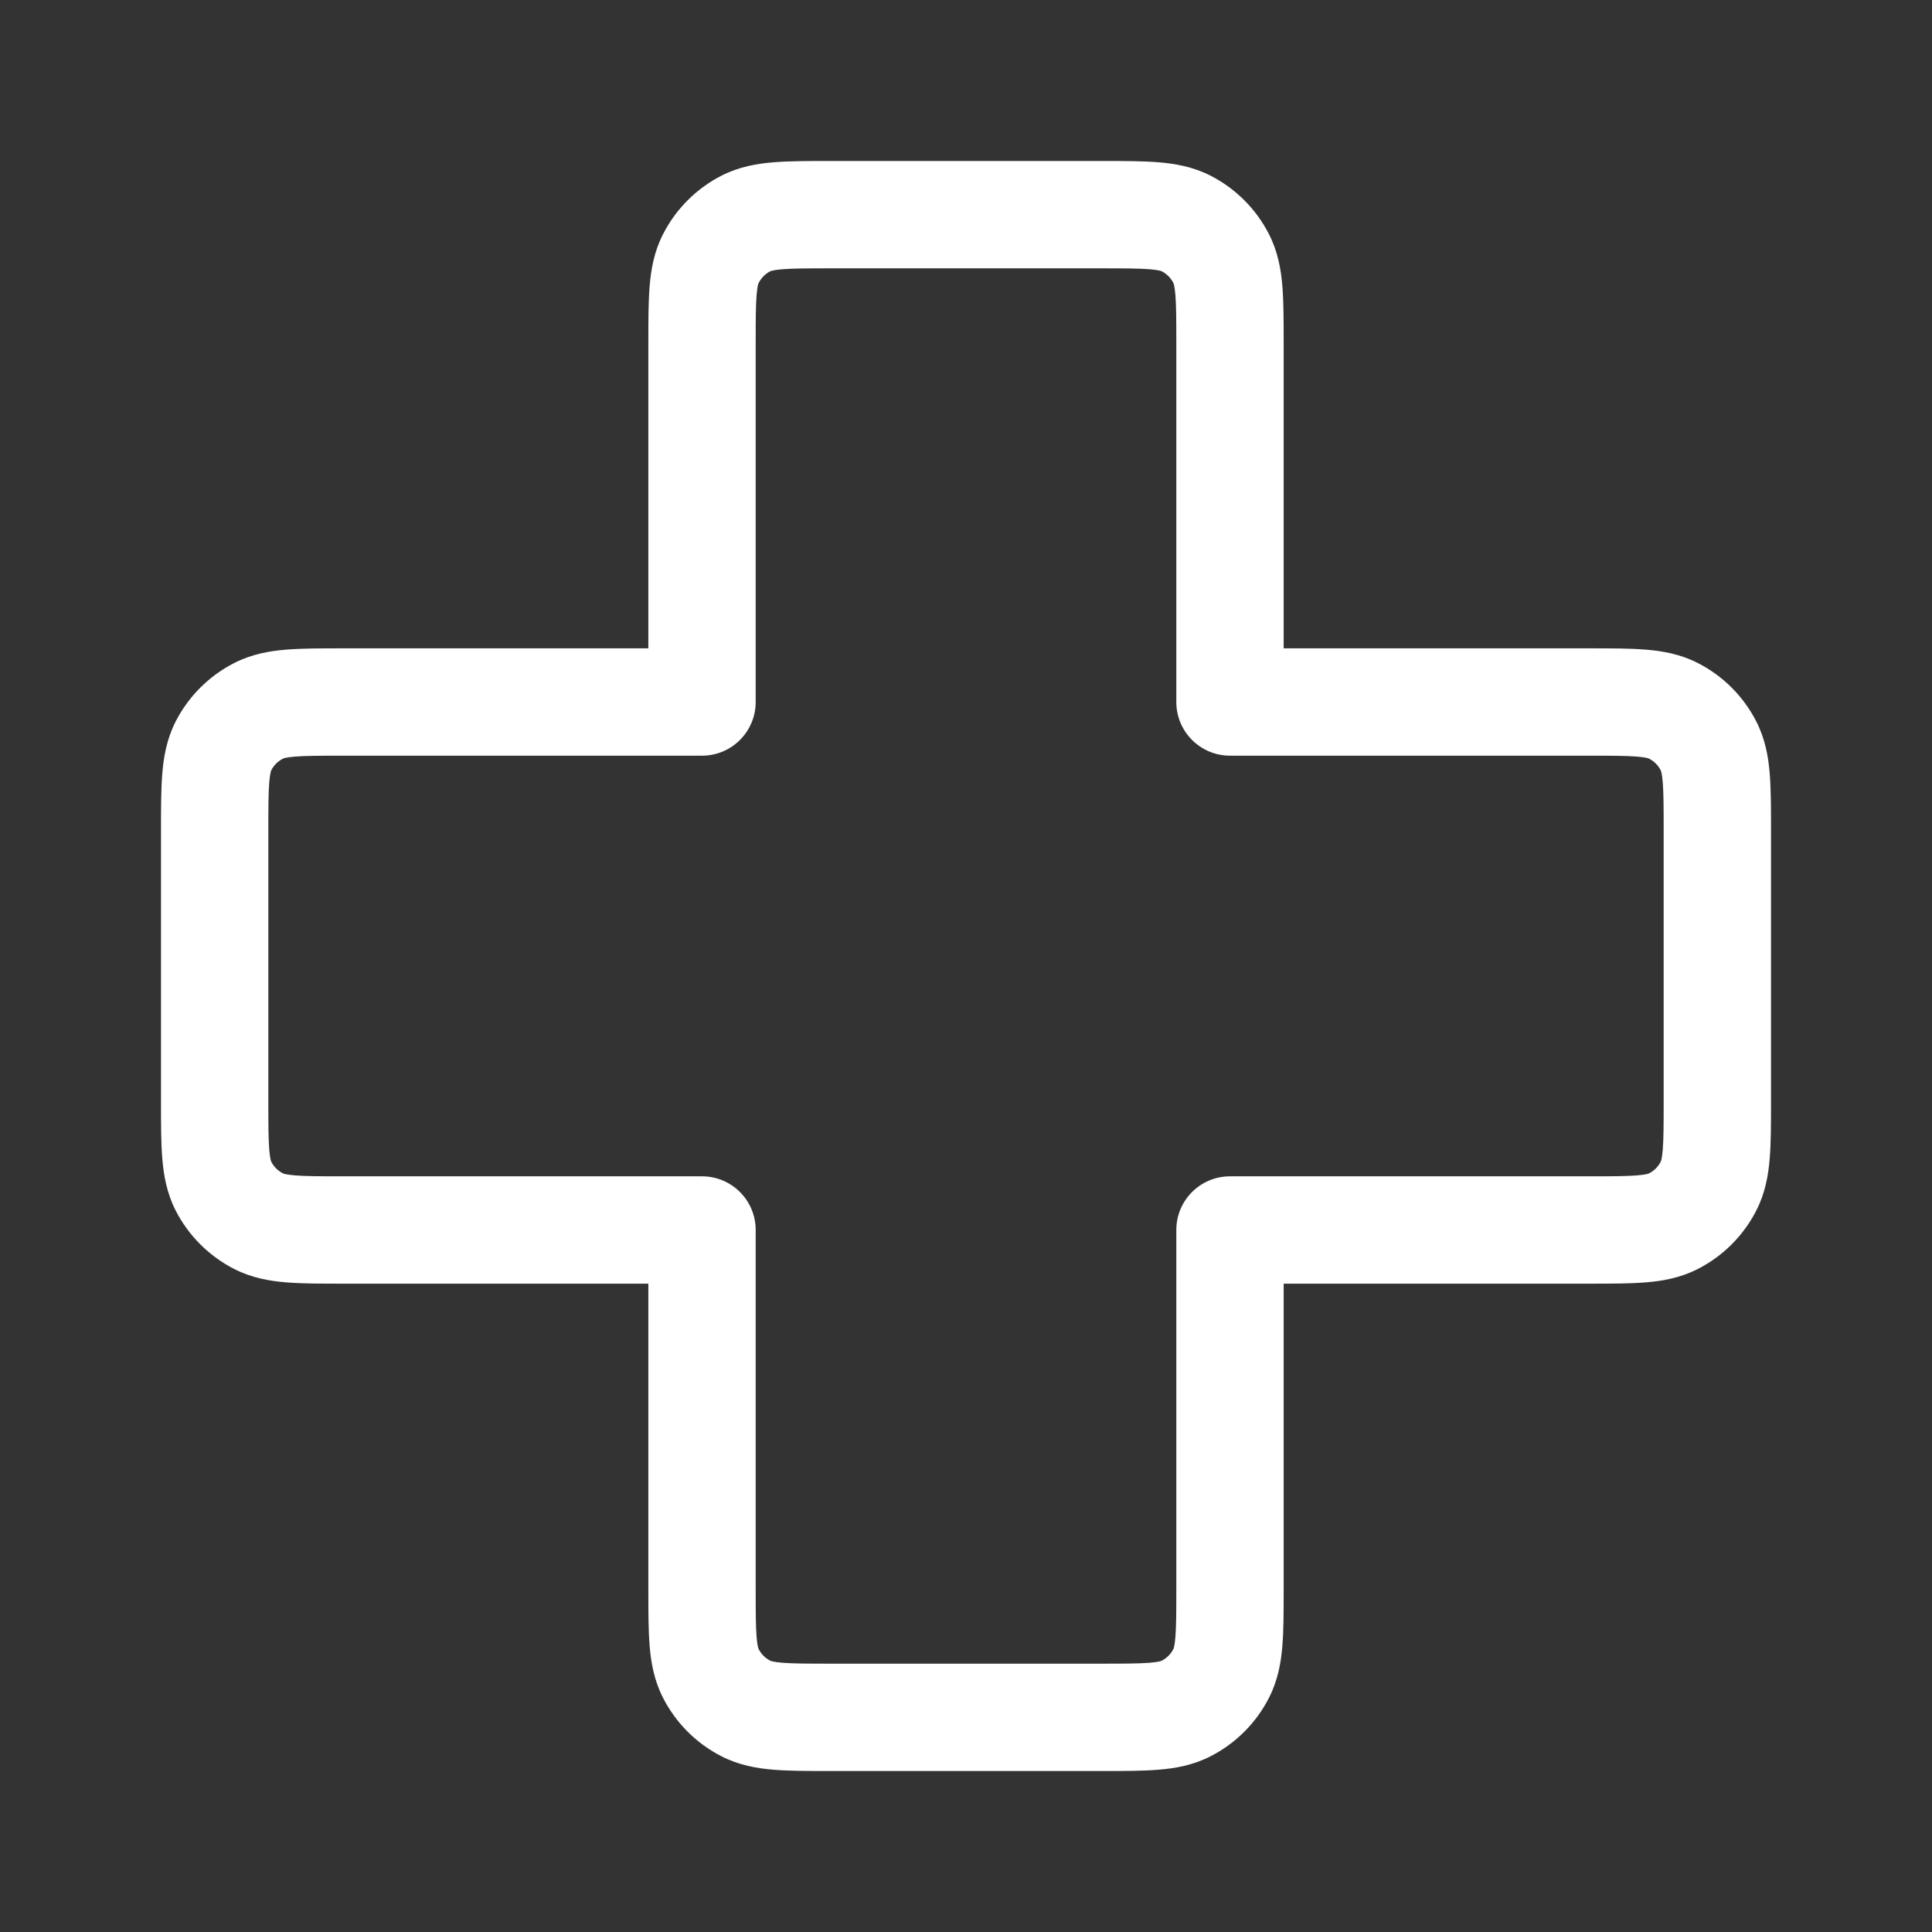 <svg width="36" height="36" viewBox="0 0 36 36" fill="none" xmlns="http://www.w3.org/2000/svg">
<rect x="0" y="0" width="36" height="36" fill="#333333" stroke="none"/>
<path fill-rule="evenodd" clip-rule="evenodd" d="M14.362 5.051C14.357 5.053 14.354 5.054 14.354 5.054C14.26 5.102 14.184 5.179 14.136 5.273C14.136 5.273 14.134 5.276 14.132 5.281C14.13 5.286 14.127 5.296 14.123 5.312C14.115 5.347 14.106 5.403 14.098 5.496C14.082 5.696 14.081 5.963 14.081 6.4V13.081C14.081 13.633 13.633 14.081 13.081 14.081H6.4C5.963 14.081 5.696 14.082 5.496 14.098C5.403 14.106 5.347 14.115 5.312 14.123C5.296 14.127 5.286 14.13 5.281 14.132C5.276 14.134 5.273 14.136 5.273 14.136C5.179 14.184 5.102 14.26 5.054 14.354C5.054 14.354 5.053 14.357 5.051 14.362C5.049 14.367 5.046 14.377 5.042 14.394C5.034 14.428 5.025 14.484 5.017 14.577C5.001 14.777 5 15.044 5 15.481V20.519C5 20.956 5.001 21.223 5.017 21.423C5.025 21.516 5.034 21.572 5.042 21.606C5.046 21.623 5.049 21.633 5.051 21.638C5.053 21.643 5.054 21.646 5.054 21.646C5.102 21.74 5.179 21.817 5.273 21.864C5.273 21.864 5.276 21.866 5.281 21.868C5.286 21.869 5.296 21.873 5.312 21.877C5.347 21.885 5.403 21.894 5.496 21.902C5.696 21.918 5.963 21.919 6.4 21.919H13.081C13.633 21.919 14.081 22.367 14.081 22.919V29.6C14.081 30.037 14.082 30.304 14.098 30.504C14.106 30.597 14.115 30.653 14.123 30.688C14.127 30.704 14.13 30.714 14.132 30.719C14.134 30.724 14.136 30.727 14.136 30.727C14.184 30.821 14.26 30.898 14.354 30.945C14.354 30.945 14.357 30.947 14.362 30.949C14.367 30.951 14.377 30.954 14.394 30.958C14.428 30.966 14.484 30.975 14.577 30.983C14.777 30.999 15.044 31 15.481 31H20.519C20.956 31 21.223 30.999 21.423 30.983C21.516 30.975 21.572 30.966 21.606 30.958C21.623 30.954 21.633 30.951 21.638 30.949C21.643 30.947 21.646 30.945 21.646 30.945C21.74 30.898 21.817 30.821 21.864 30.727C21.864 30.727 21.866 30.724 21.868 30.719C21.869 30.714 21.873 30.704 21.877 30.688C21.885 30.653 21.894 30.597 21.902 30.504C21.918 30.304 21.919 30.037 21.919 29.6V22.919C21.919 22.367 22.367 21.919 22.919 21.919H29.6C30.037 21.919 30.304 21.918 30.504 21.902C30.597 21.894 30.653 21.885 30.688 21.877C30.704 21.873 30.714 21.869 30.719 21.868C30.724 21.866 30.727 21.864 30.727 21.864C30.821 21.817 30.898 21.74 30.945 21.646C30.945 21.646 30.947 21.643 30.949 21.638C30.951 21.633 30.954 21.623 30.958 21.606C30.966 21.572 30.975 21.516 30.983 21.423C30.999 21.223 31 20.956 31 20.519V15.481C31 15.044 30.999 14.777 30.983 14.577C30.975 14.484 30.966 14.428 30.958 14.394C30.956 14.385 30.954 14.377 30.952 14.372C30.951 14.368 30.95 14.364 30.949 14.362C30.948 14.359 30.946 14.356 30.946 14.356L30.945 14.354C30.898 14.26 30.821 14.184 30.727 14.136C30.727 14.136 30.724 14.134 30.719 14.132C30.714 14.13 30.704 14.127 30.688 14.123C30.653 14.115 30.597 14.106 30.504 14.098C30.304 14.082 30.037 14.081 29.6 14.081H22.919C22.367 14.081 21.919 13.633 21.919 13.081V6.4C21.919 5.963 21.918 5.696 21.902 5.496C21.894 5.403 21.885 5.347 21.877 5.312C21.873 5.296 21.869 5.286 21.868 5.281C21.866 5.276 21.864 5.273 21.864 5.273C21.817 5.179 21.74 5.102 21.646 5.054C21.646 5.054 21.643 5.053 21.638 5.051C21.633 5.049 21.623 5.046 21.606 5.042C21.572 5.034 21.516 5.025 21.423 5.017C21.223 5.001 20.956 5 20.519 5H15.481C15.044 5 14.777 5.001 14.577 5.017C14.484 5.025 14.428 5.034 14.394 5.042C14.377 5.046 14.367 5.049 14.362 5.051ZM15.445 3H20.555C20.944 3 21.294 3 21.586 3.024C21.898 3.049 22.229 3.107 22.554 3.272C23.024 3.512 23.407 3.895 23.646 4.365C23.812 4.69 23.87 5.021 23.895 5.333C23.919 5.625 23.919 5.975 23.919 6.364V12.081L29.636 12.081C30.025 12.081 30.375 12.081 30.667 12.105C30.979 12.13 31.31 12.188 31.635 12.354C32.105 12.593 32.488 12.976 32.727 13.446C32.893 13.771 32.951 14.102 32.976 14.415C33 14.706 33 15.056 33 15.445V20.555C33 20.944 33 21.294 32.976 21.586C32.951 21.898 32.893 22.229 32.727 22.554C32.488 23.024 32.105 23.407 31.635 23.646C31.31 23.812 30.979 23.87 30.667 23.895C30.375 23.919 30.025 23.919 29.636 23.919H23.919V29.636C23.919 30.025 23.919 30.375 23.895 30.667C23.87 30.979 23.812 31.31 23.646 31.635C23.407 32.105 23.024 32.488 22.554 32.727C22.229 32.893 21.898 32.951 21.586 32.976C21.294 33 20.944 33 20.555 33H15.445C15.056 33 14.706 33 14.415 32.976C14.102 32.951 13.771 32.893 13.446 32.727C12.976 32.488 12.593 32.105 12.354 31.635C12.188 31.31 12.13 30.979 12.105 30.667C12.081 30.375 12.081 30.025 12.081 29.636L12.081 23.919H6.364C5.975 23.919 5.625 23.919 5.333 23.895C5.021 23.87 4.69 23.812 4.365 23.646C3.895 23.407 3.512 23.024 3.272 22.554C3.107 22.229 3.049 21.898 3.024 21.585C3 21.294 3 20.944 3 20.555V15.445C3 15.056 3 14.706 3.024 14.415C3.049 14.102 3.107 13.771 3.272 13.446C3.512 12.976 3.895 12.593 4.365 12.354C4.69 12.188 5.021 12.13 5.333 12.105C5.625 12.081 5.975 12.081 6.364 12.081L12.081 12.081L12.081 6.364C12.081 5.975 12.081 5.625 12.105 5.333C12.13 5.021 12.188 4.69 12.354 4.365C12.593 3.895 12.976 3.512 13.446 3.272C13.771 3.107 14.102 3.049 14.415 3.024C14.706 3 15.056 3 15.445 3Z" fill="white"/>
</svg>
